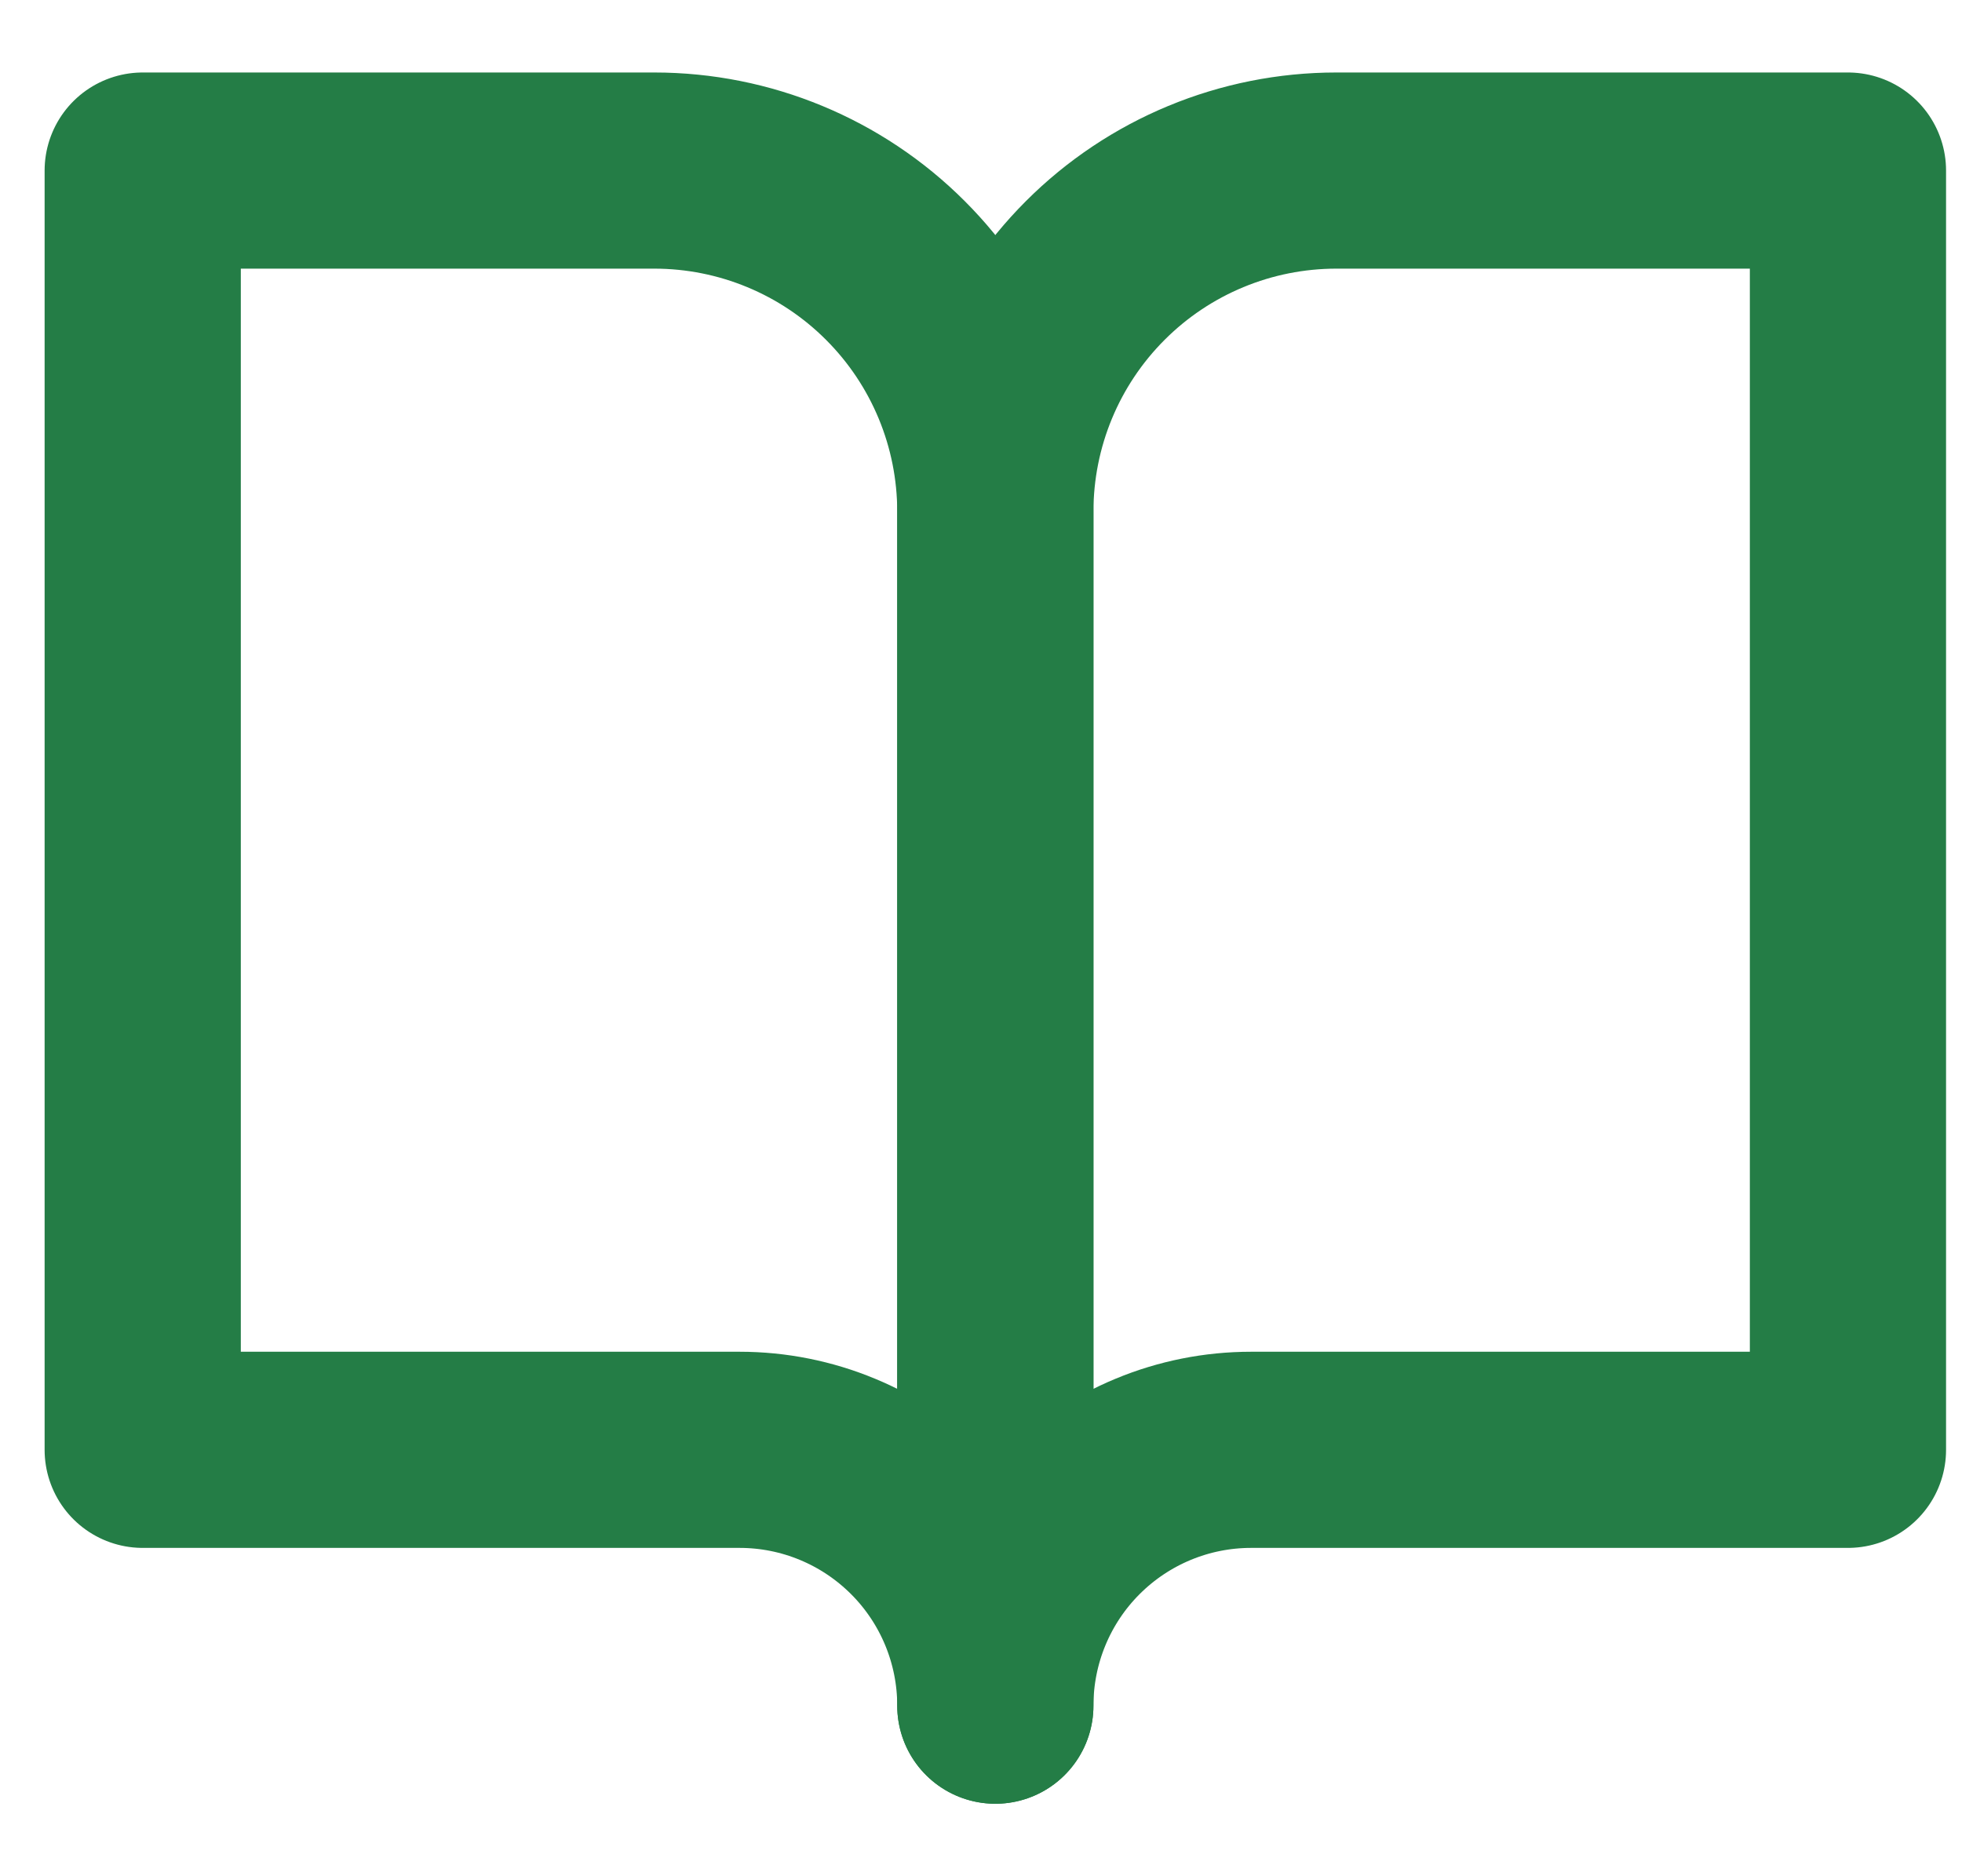 <svg width="23" height="22" viewBox="0 0 23 22" fill="none" xmlns="http://www.w3.org/2000/svg">
<path d="M1.673 2H7.67C8.73 2 9.747 2.421 10.497 3.172C11.247 3.922 11.668 4.939 11.668 6V20C11.668 19.204 11.352 18.441 10.79 17.879C10.227 17.316 9.465 17 8.67 17H1.673V2Z" stroke="#247D46" stroke-width="2.3" stroke-linecap="round" stroke-linejoin="round"/>
<path d="M21.663 2H15.666C14.606 2 13.589 2.421 12.839 3.172C12.089 3.922 11.668 4.939 11.668 6V20C11.668 19.204 11.984 18.441 12.546 17.879C13.109 17.316 13.871 17 14.666 17H21.663V2Z" stroke="#247D46" stroke-width="2.3" stroke-linecap="round" stroke-linejoin="round"/>
</svg>
